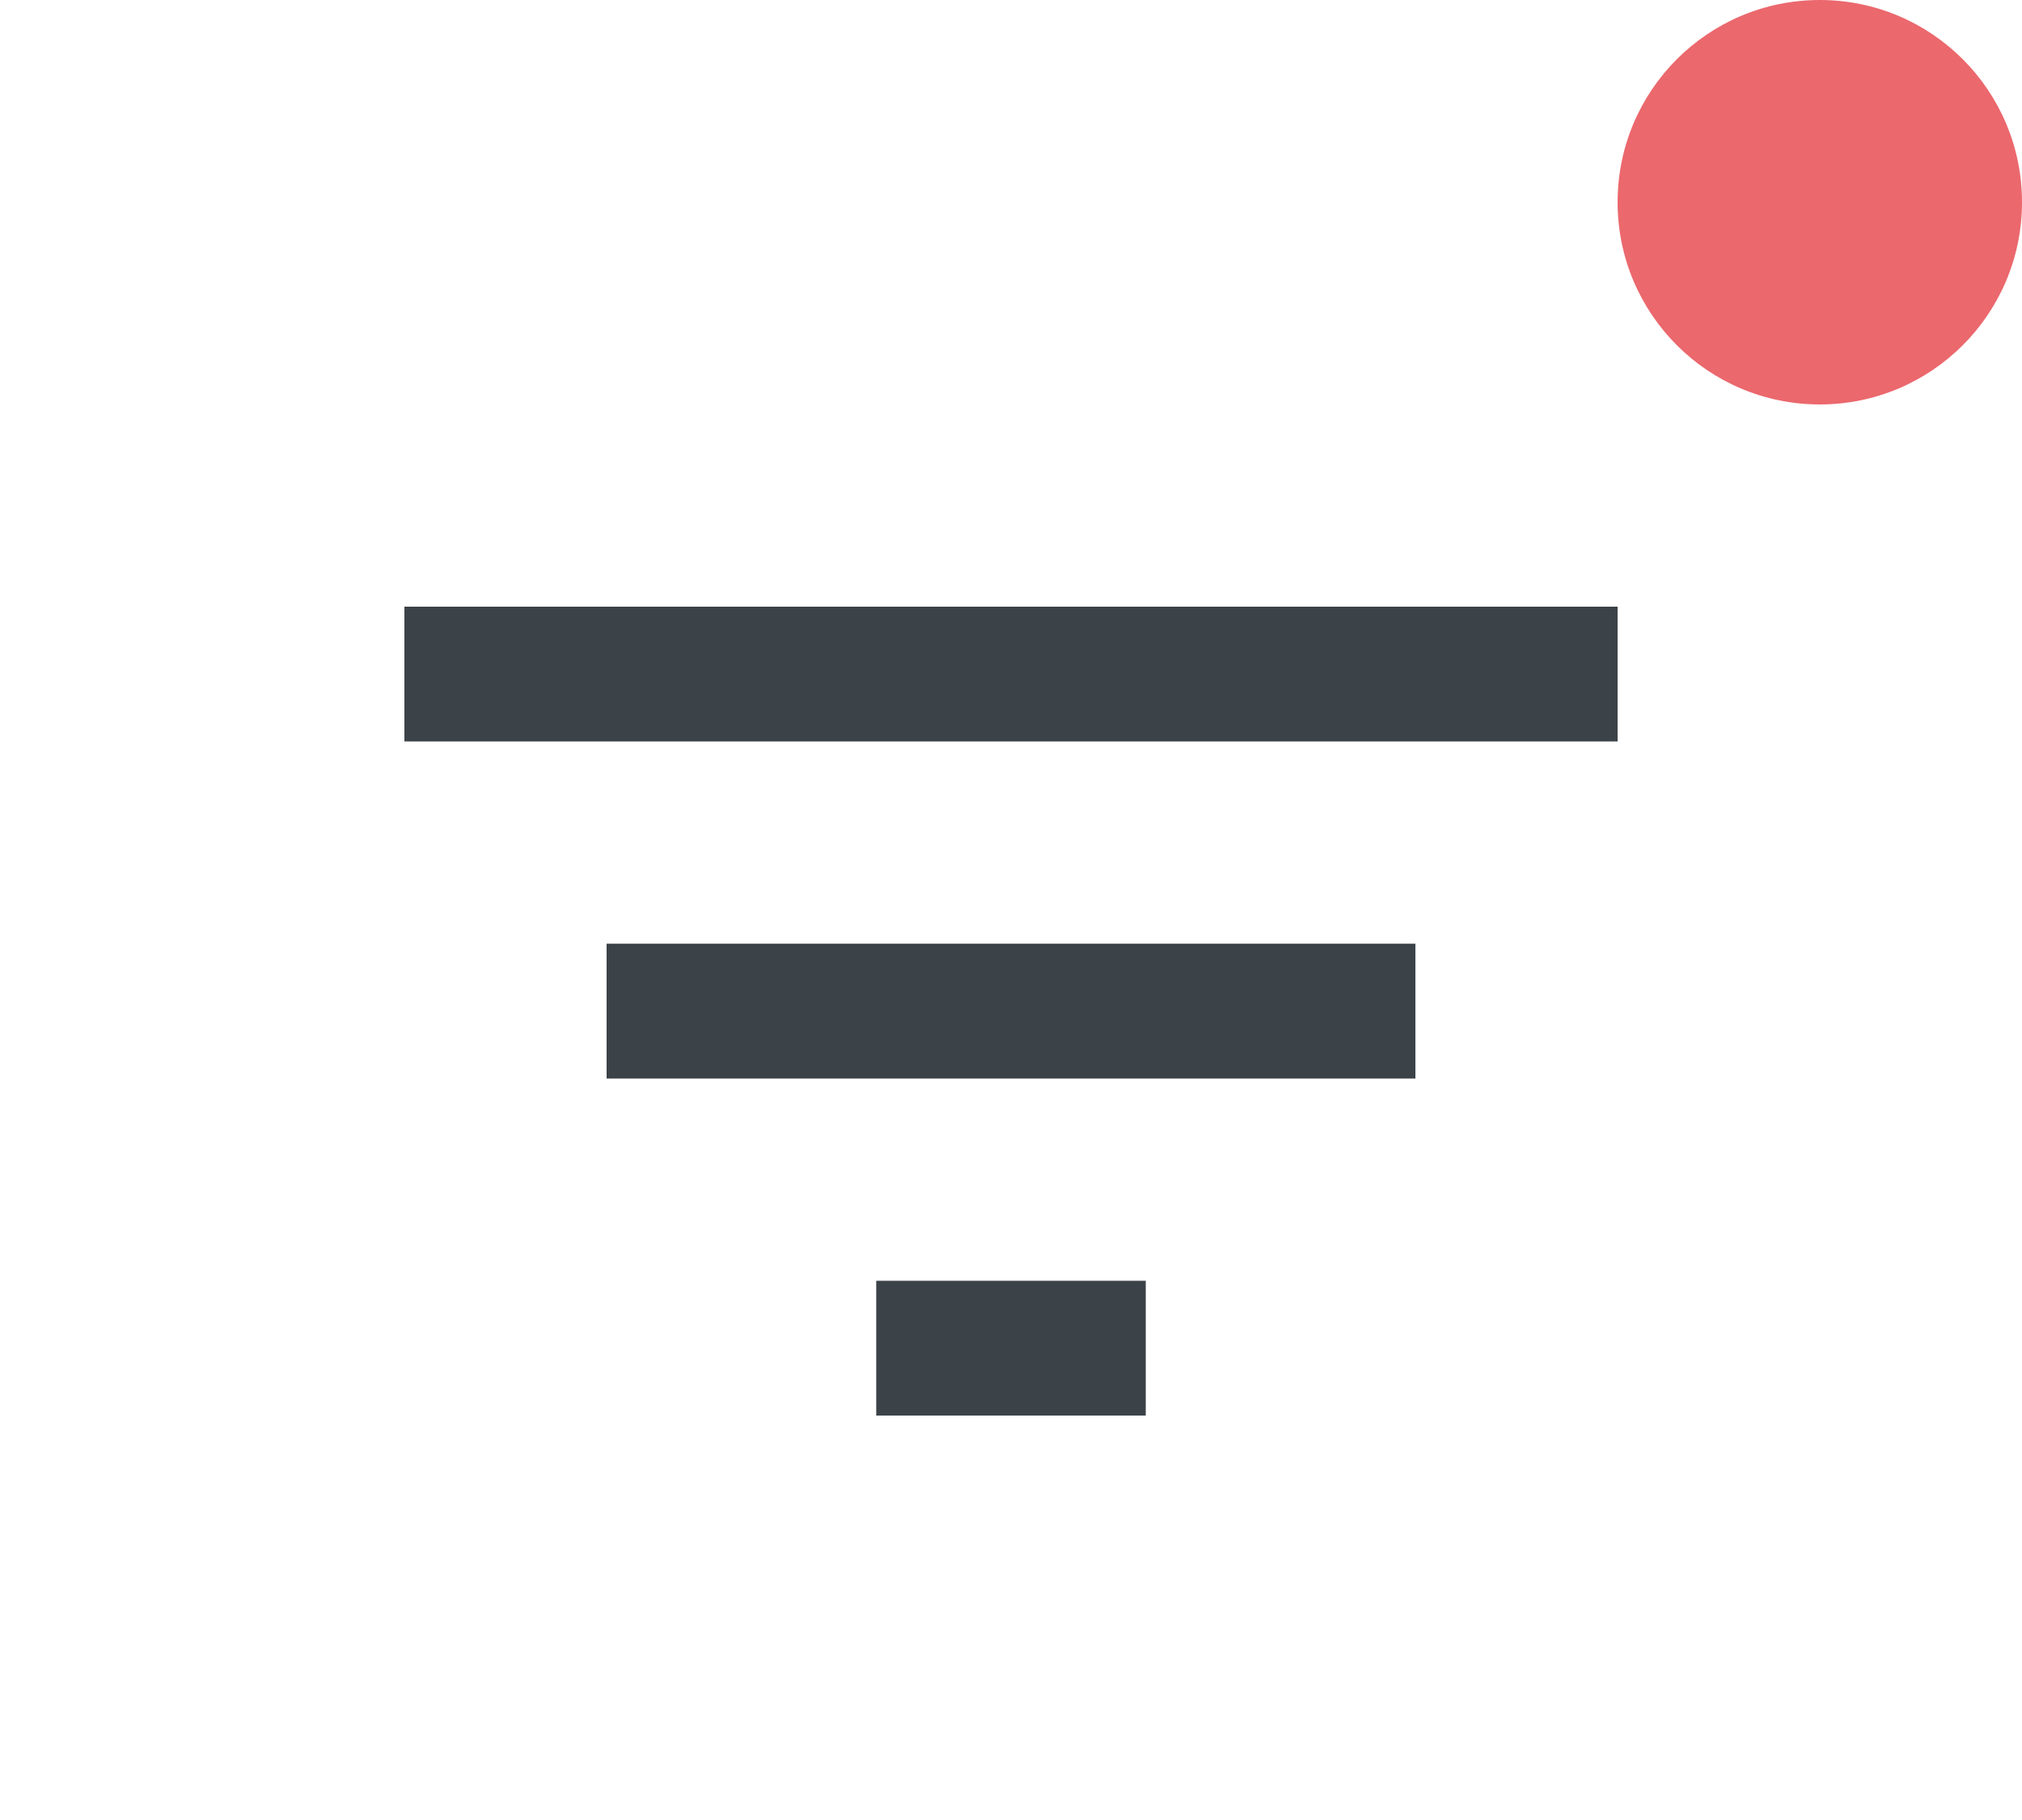<svg xmlns="http://www.w3.org/2000/svg" width="20" height="18" viewBox="0 0 20 18">
  <g id="AppliedFilterIcon" transform="translate(2)">
    <rect id="Rectángulo_1" data-name="Rectángulo 1" width="20" height="18" transform="translate(-2)" fill="#fff"/>
    <path id="Trazado_1" data-name="Trazado 1" d="M6.667,14H9.333V12.667H6.667ZM2,6V7.333H14V6Zm2,4.667h8V9.333H4Z" fill="#3c4348"/>
    <circle id="Elipse_1" data-name="Elipse 1" cx="2" cy="2" r="2" transform="translate(14)" fill="#eb686d"/>
  </g>
</svg>
